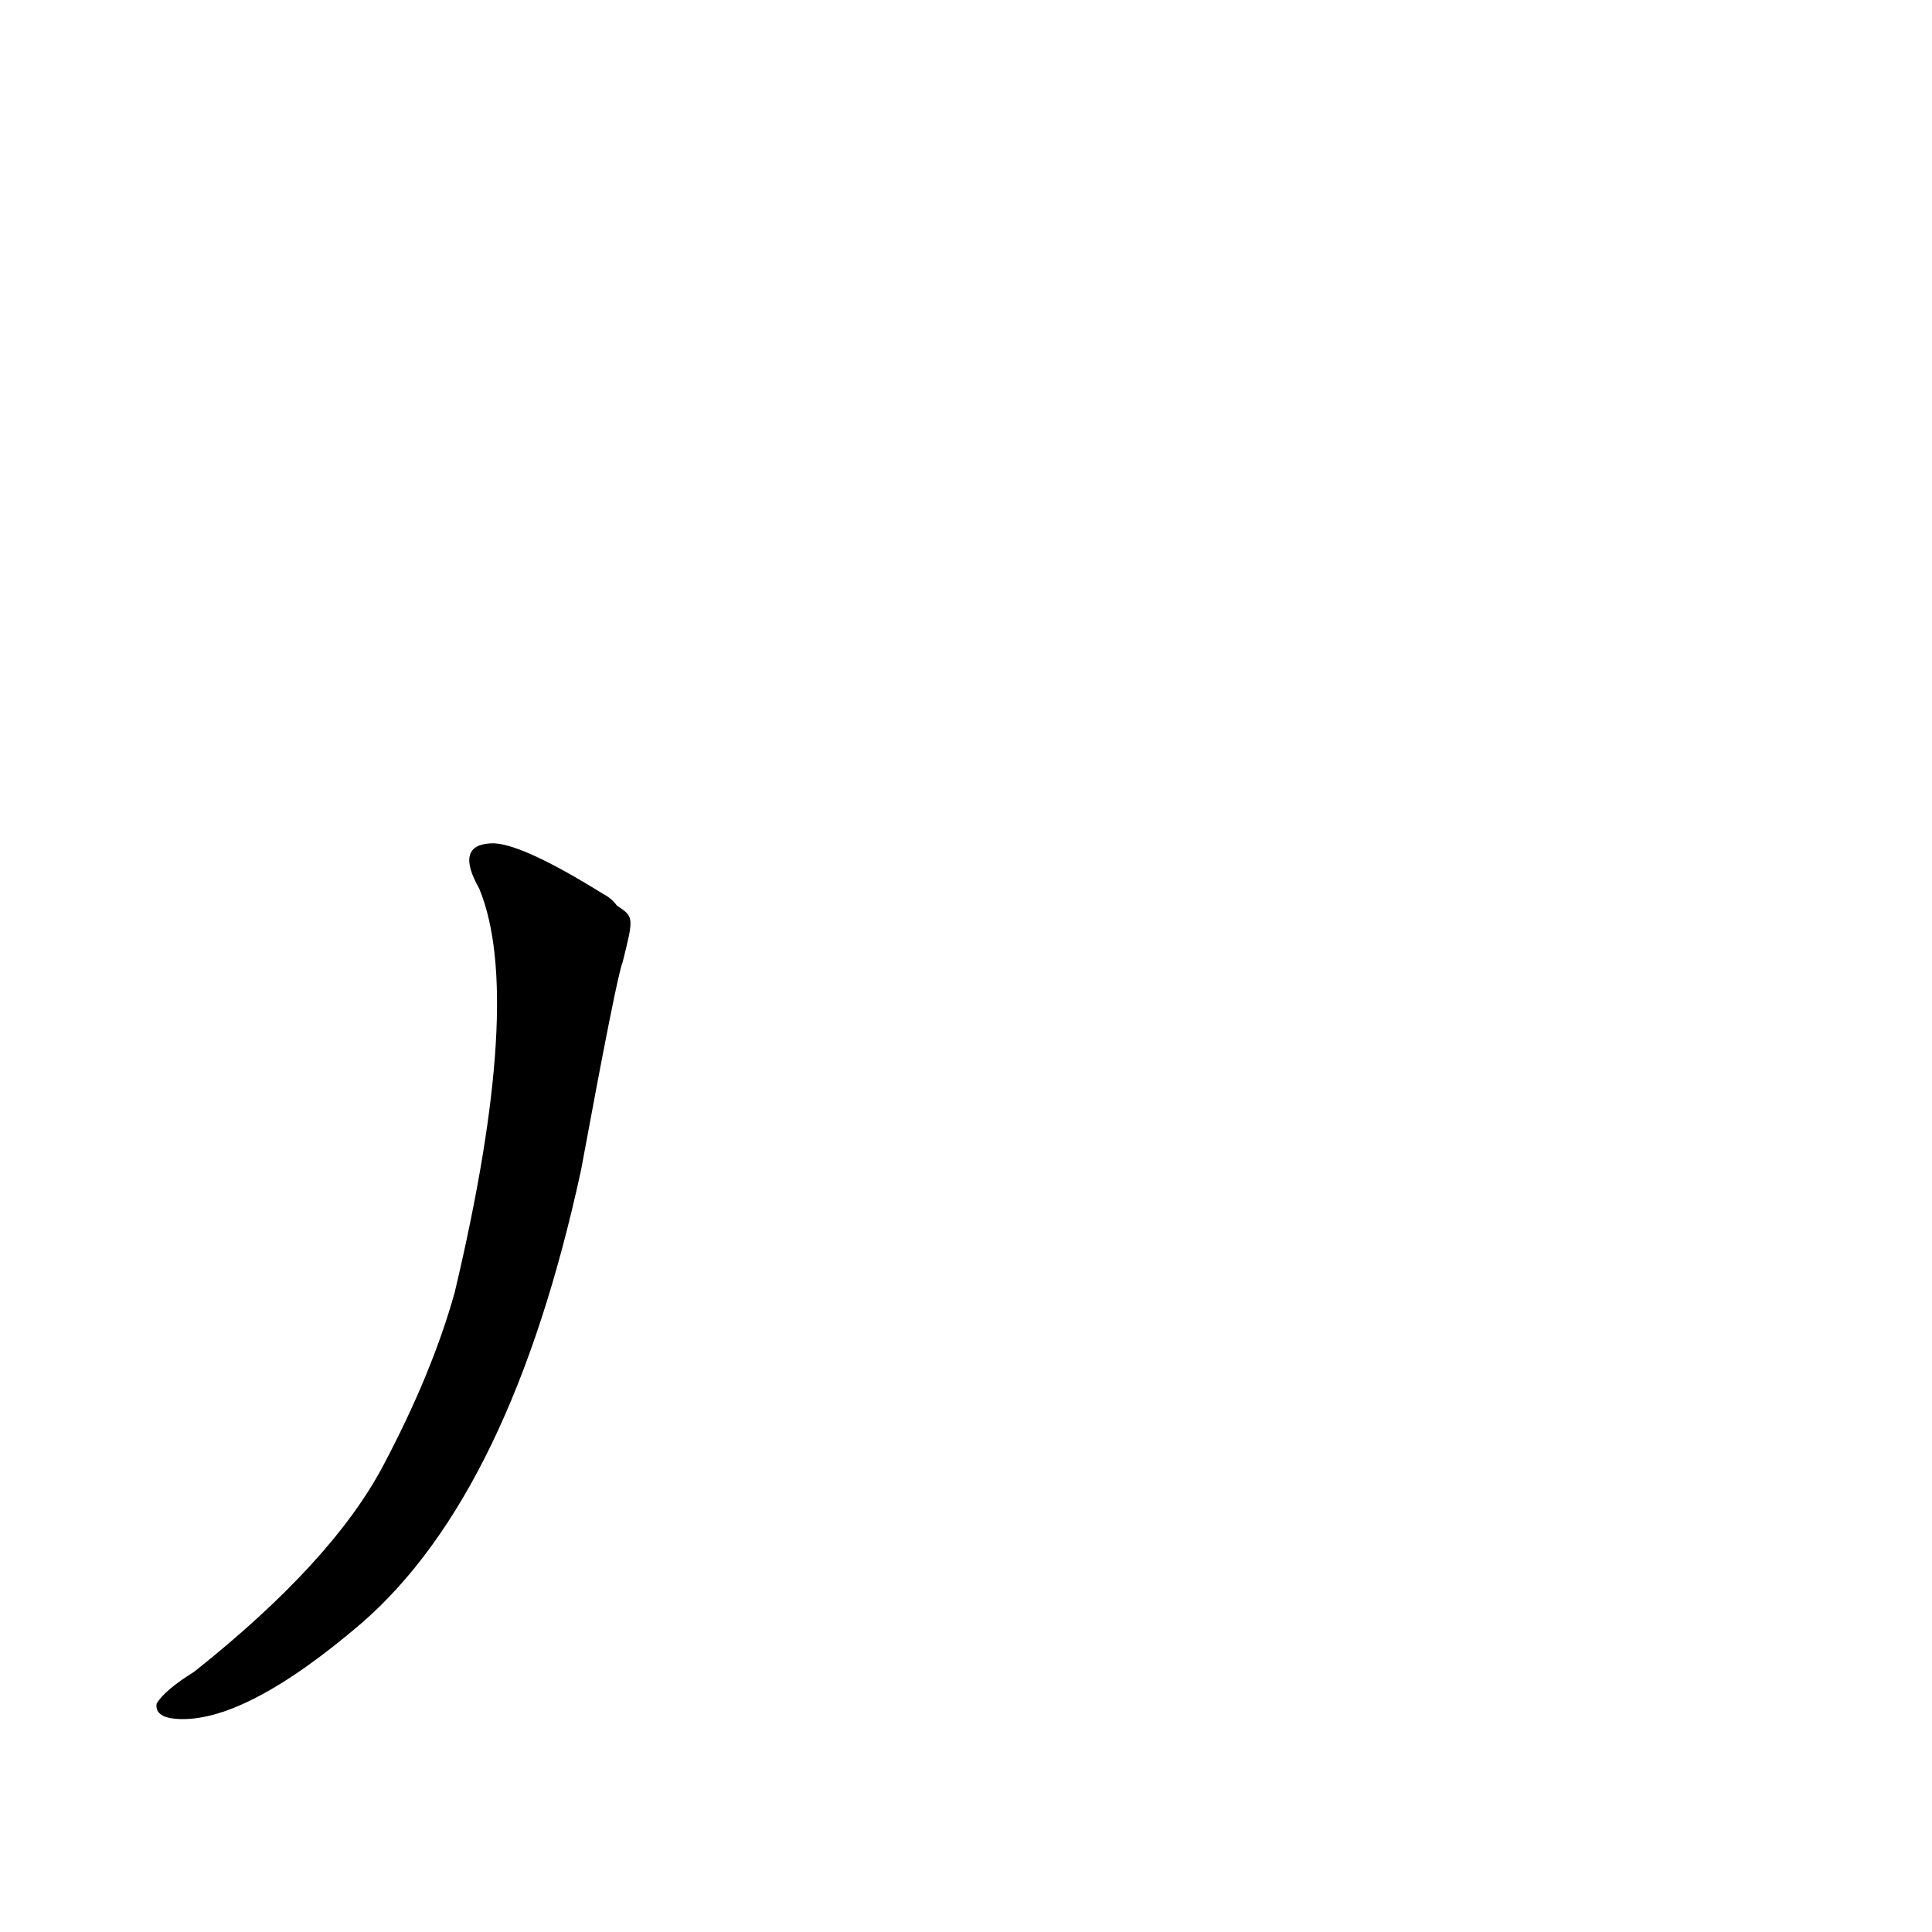 <?xml version='1.0' encoding='utf-8'?>
<svg xmlns="http://www.w3.org/2000/svg" version="1.1" viewBox="0 0 1024 1024"><g transform="scale(1, -1) translate(0, -900)"><path d="M 327 420 Q 324 424 320 426 Q 275 454 260 453 Q 241 452 254 429 Q 278 371 241 215 Q 229 172 203 123 Q 176 72 103 14 Q 87 4 83 -3 Q 82 -10 93 -11 Q 129 -14 192 40 Q 271 109 308 280 Q 327 383 330 390 C 336 414 336 414 327 420 Z" fill="black" /></g></svg>
